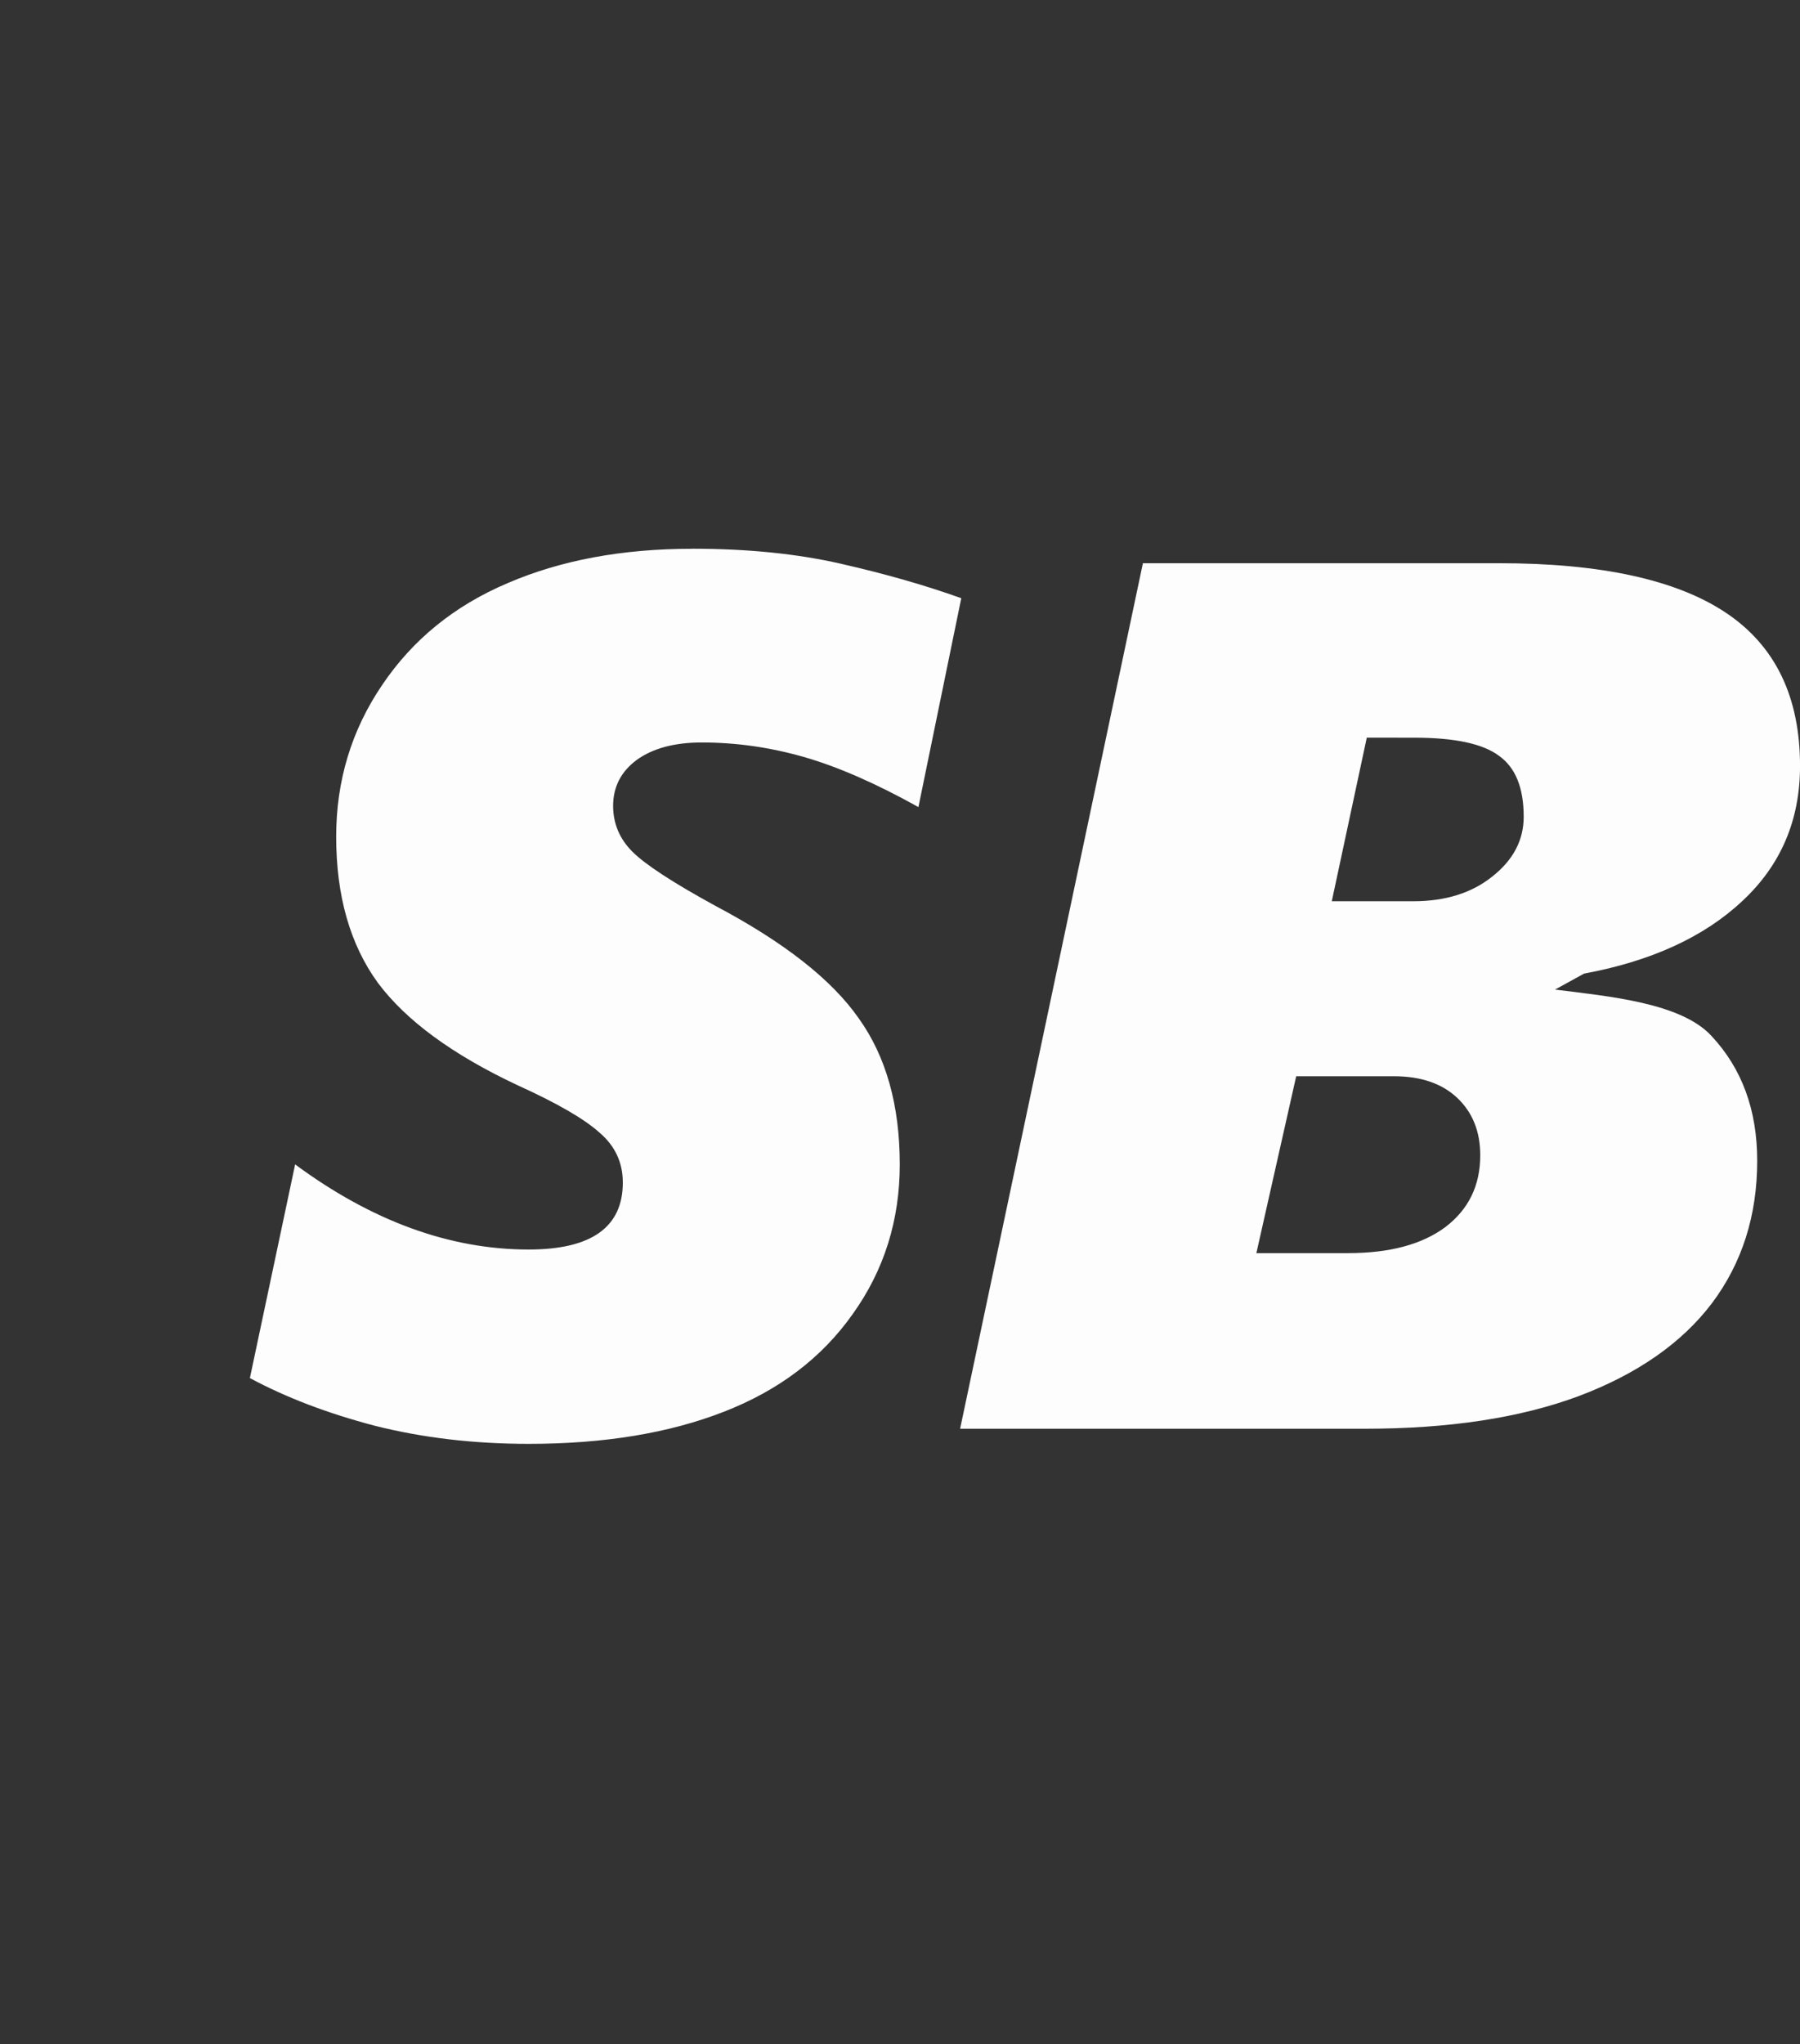 <?xml version="1.0" encoding="UTF-8" standalone="no"?>
<!-- Created with Inkscape (http://www.inkscape.org/) -->

<svg
   width="61.66mm"
   height="70mm"
   viewBox="0 0 61.66 70"
   version="1.1"
   id="svg1"
   sodipodi:docname="logo.svg"
   inkscape:version="1.3.2 (091e20e, 2023-11-25, custom)"
   xmlns:inkscape="http://www.inkscape.org/namespaces/inkscape"
   xmlns:sodipodi="http://sodipodi.sourceforge.net/DTD/sodipodi-0.dtd"
   xmlns="http://www.w3.org/2000/svg"
   xmlns:svg="http://www.w3.org/2000/svg">
  <rect x="0" y="0" width="61.66" height="70" fill="#333333" stroke="none"/>
  <sodipodi:namedview
     id="namedview1"
     pagecolor="#505050"
     bordercolor="#ffffff"
     borderopacity="1"
     inkscape:showpageshadow="0"
     inkscape:pageopacity="0"
     inkscape:pagecheckerboard="1"
     inkscape:deskcolor="#505050"
     inkscape:document-units="mm"
     inkscape:zoom="1.5364762"
     inkscape:cx="34.169094"
     inkscape:cy="207.2925"
     inkscape:window-width="1920"
     inkscape:window-height="1009"
     inkscape:window-x="-8"
     inkscape:window-y="-8"
     inkscape:window-maximized="1"
     inkscape:current-layer="layer1" />
  <defs
     id="defs1" />
  <g
     inkscape:label="Layer 1"
     inkscape:groupmode="layer"
     id="layer1"
     transform="translate(-98.221,-31.618)">
    <path
       id="rect5"
       style="fill:#fdfdfd;fill-opacity:1;stroke-width:0.265"
       d="m 121.931,50.409 c 1.902,0 3.604,0.172 5.106,0.517 1.516,0.345 2.887,0.737 4.113,1.178 l -1.468,7.152 c -1.461,-0.813 -2.77,-1.385 -3.927,-1.716 -1.158,-0.331 -2.322,-0.496 -3.493,-0.496 -0.937,0 -1.681,0.2 -2.232,0.599 -0.537,0.4 -0.806,0.923 -0.806,1.571 0,0.606 0.22,1.13 0.661,1.571 0.441,0.441 1.392,1.061 2.853,1.86 2.343,1.24 3.976,2.522 4.899,3.845 0.937,1.309 1.406,2.977 1.406,5.002 0,1.915 -0.537,3.624 -1.612,5.126 -1.061,1.502 -2.536,2.618 -4.423,3.349 -1.874,0.73 -4.1,1.096 -6.677,1.096 -1.874,0 -3.631,-0.207 -5.271,-0.62 -1.626,-0.427 -3.052,-0.972 -4.279,-1.633 l 1.55,-7.317 c 2.632,1.943 5.299,2.915 8,2.915 2.15,0 3.225,-0.765 3.225,-2.294 0,-0.689 -0.269,-1.261 -0.806,-1.716 -0.524,-0.469 -1.454,-1.006 -2.791,-1.612 -2.232,-1.047 -3.831,-2.219 -4.796,-3.514 -0.951,-1.309 -1.426,-2.977 -1.426,-5.002 0,-1.915 0.524,-3.645 1.571,-5.188 1.047,-1.557 2.48,-2.722 4.299,-3.493 1.819,-0.785 3.927,-1.178 6.325,-1.178 z m 15.441,0.496 h 12.196 c 3.486,0 6.077,0.565 7.772,1.695 1.695,1.13 2.542,2.88 2.542,5.25 0,1.86 -0.661,3.404 -1.984,4.63 -1.309,1.226 -3.114,2.053 -5.416,2.48 l -0.992,0.546 c 1.86,0.234 4.306,0.453 5.354,1.583 1.047,1.116 1.571,2.542 1.571,4.279 0,1.874 -0.517,3.5 -1.55,4.878 -1.034,1.364 -2.556,2.425 -4.568,3.183 -1.998,0.744 -4.437,1.116 -7.317,1.116 h -13.87 z m 7.669,5.974 -1.199,5.602 h 2.791 c 1.102,0 2.005,-0.282 2.708,-0.847 0.717,-0.565 1.075,-1.247 1.075,-2.046 0,-0.992 -0.282,-1.688 -0.847,-2.088 -0.551,-0.413 -1.516,-0.62 -2.894,-0.62 z m -2.418,11.596 -1.364,6.056 h 3.142 c 1.419,0 2.529,-0.296 3.328,-0.889 0.799,-0.606 1.199,-1.426 1.199,-2.46 0,-0.813 -0.262,-1.468 -0.785,-1.964 -0.524,-0.496 -1.247,-0.744 -2.17,-0.744 z"
       sodipodi:nodetypes="scccsscssccsccscccsscccsccscsssccccsccsccccscscscccscsssc"
       inkscape:export-filename="logo.svg"
       inkscape:export-xdpi="96"
       inkscape:export-ydpi="96" />
  </g>
</svg>
